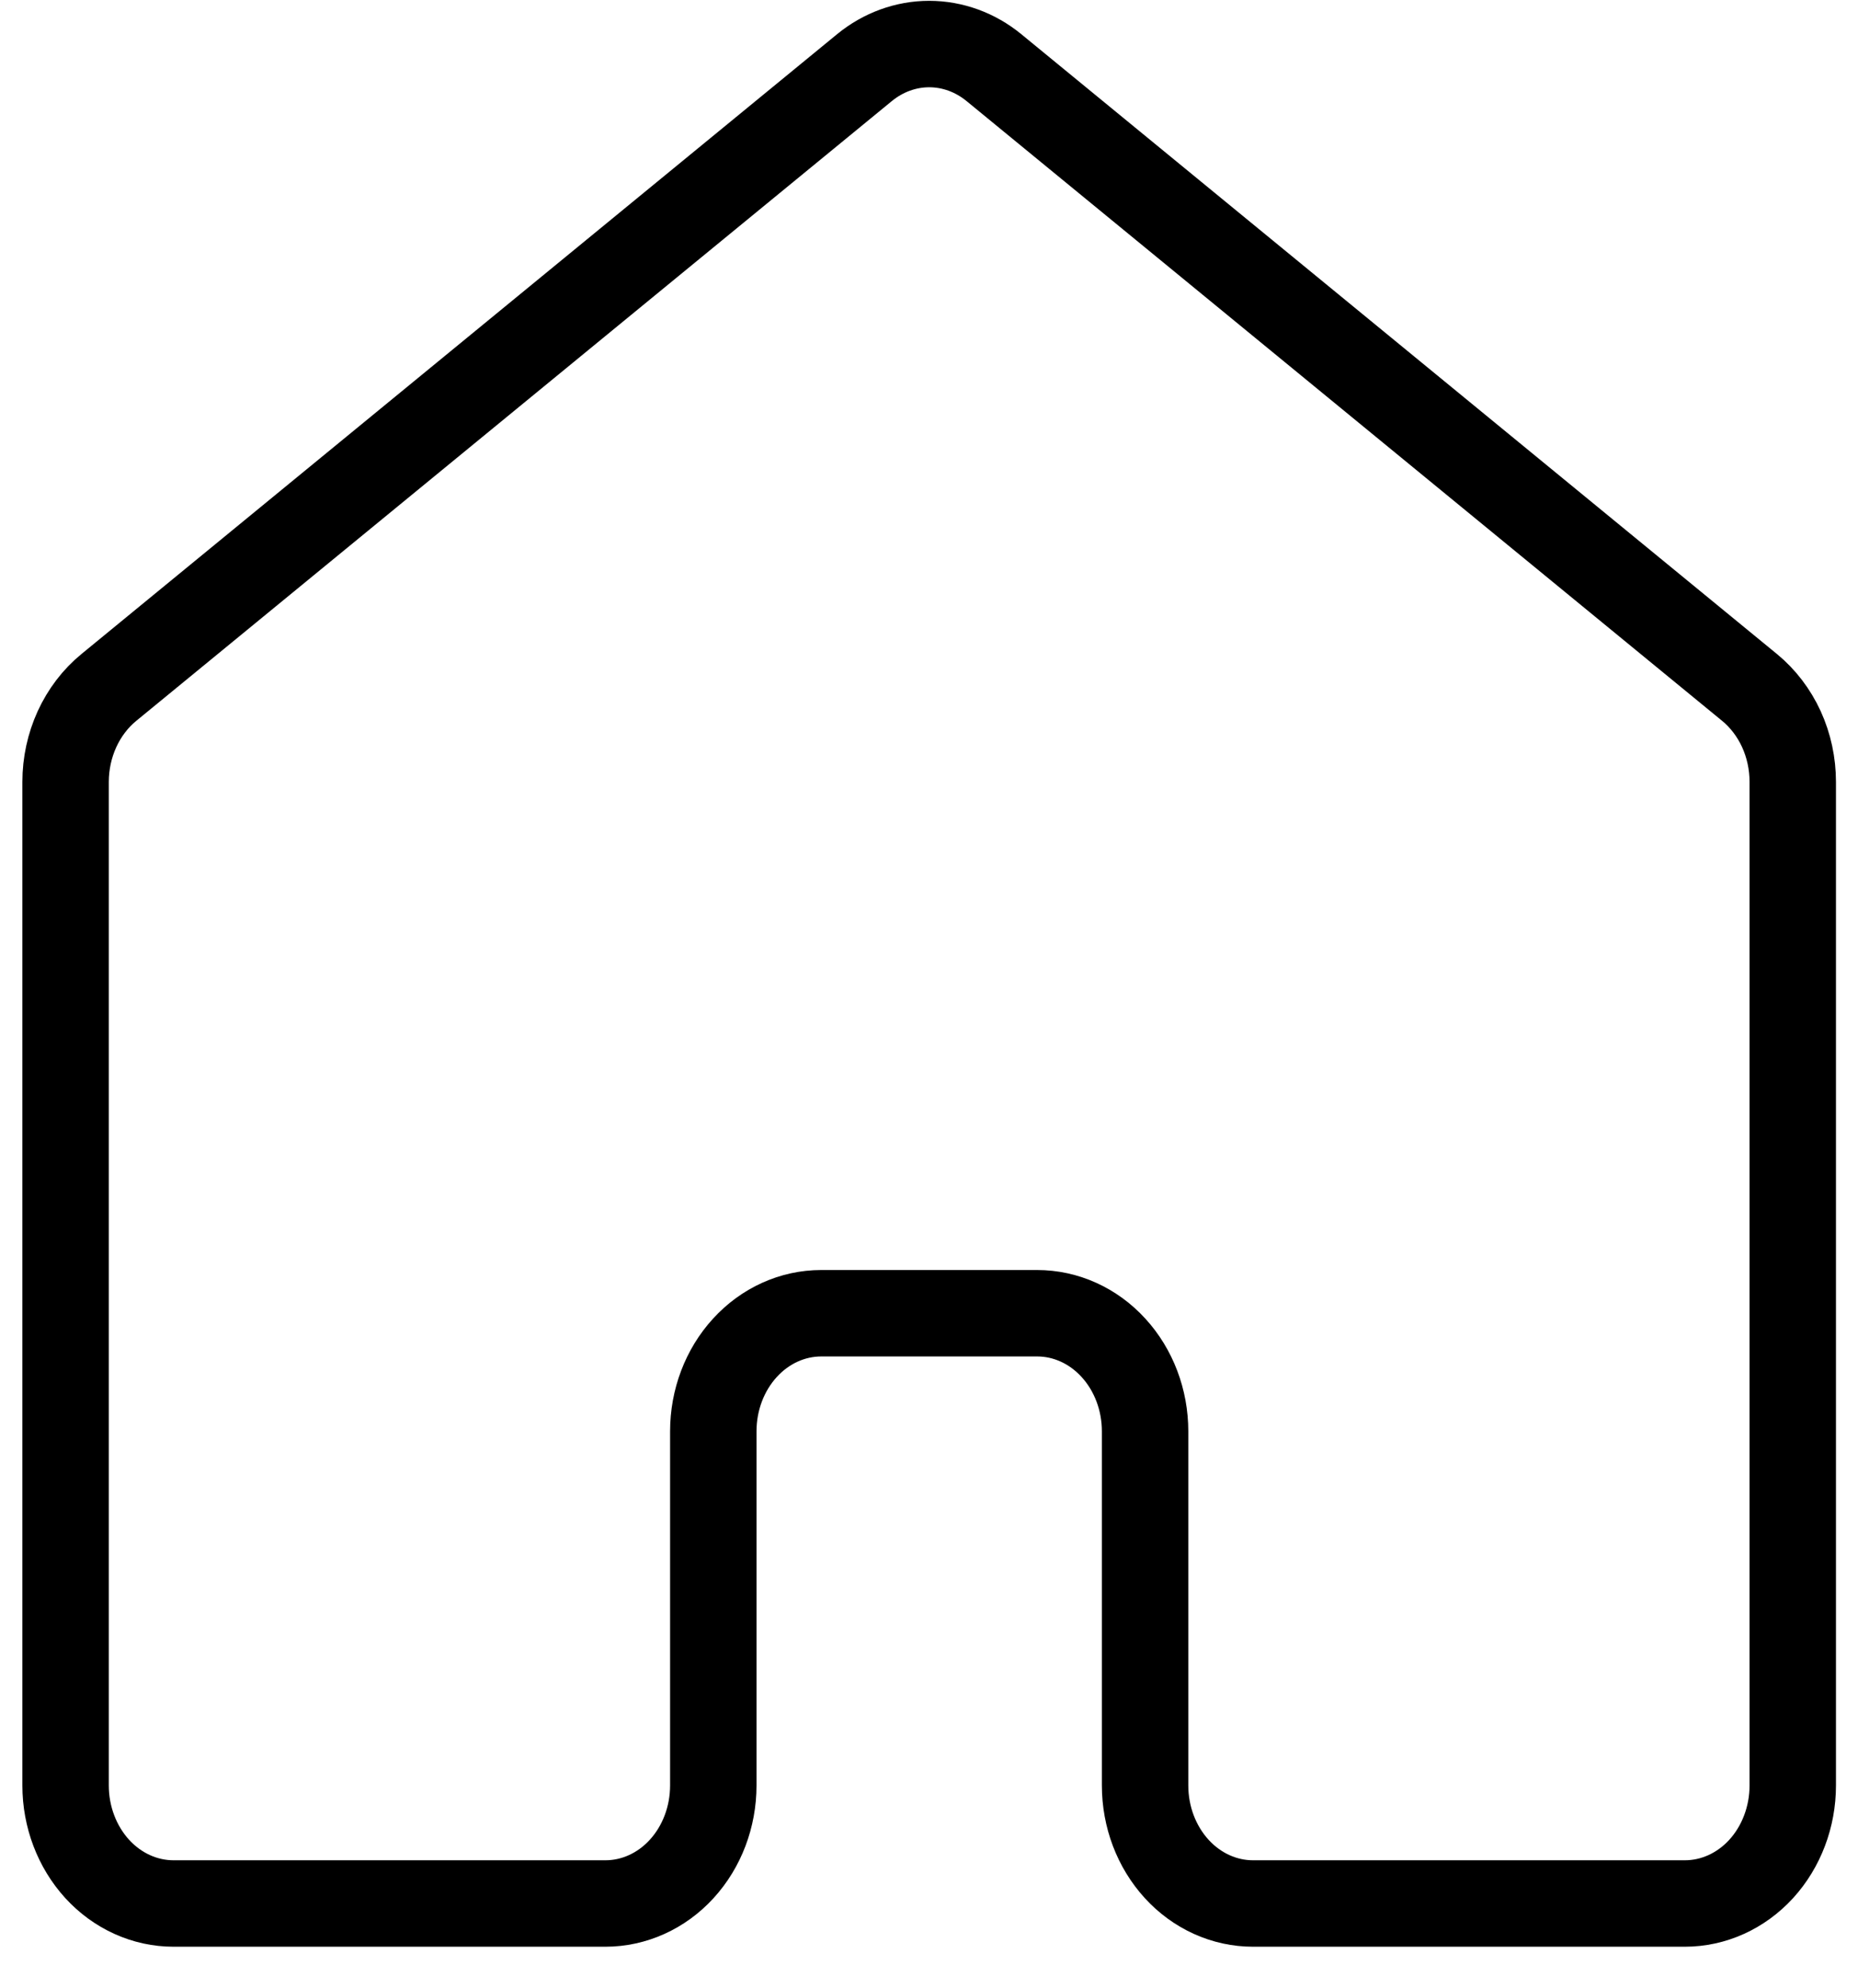 <svg width="inherit" height="inherit" viewBox="0 0 43 46" fill="none" xmlns="http://www.w3.org/2000/svg">
<path d="M41.49 41.307V18.09C41.49 17.666 41.4 17.248 41.227 16.869C41.053 16.49 40.801 16.16 40.491 15.905L23.003 1.565C22.571 1.211 22.045 1.019 21.504 1.019C20.964 1.019 20.438 1.211 20.006 1.565L2.518 15.905C2.207 16.16 1.956 16.49 1.782 16.869C1.609 17.248 1.518 17.666 1.518 18.09V41.307C1.518 42.032 1.782 42.726 2.25 43.239C2.719 43.751 3.354 44.038 4.017 44.038H14.01C14.672 44.038 15.308 43.751 15.776 43.239C16.245 42.726 16.508 42.032 16.508 41.307V33.113C16.508 32.389 16.771 31.694 17.24 31.182C17.708 30.669 18.344 30.382 19.006 30.382H24.003C24.665 30.382 25.301 30.669 25.769 31.182C26.238 31.694 26.501 32.389 26.501 33.113V41.307C26.501 42.032 26.764 42.726 27.233 43.239C27.701 43.751 28.337 44.038 28.999 44.038H38.992C39.655 44.038 40.29 43.751 40.759 43.239C41.227 42.726 41.49 42.032 41.49 41.307Z" stroke="black" stroke-width="2" stroke-linecap="round" stroke-linejoin="round"/>
</svg>
